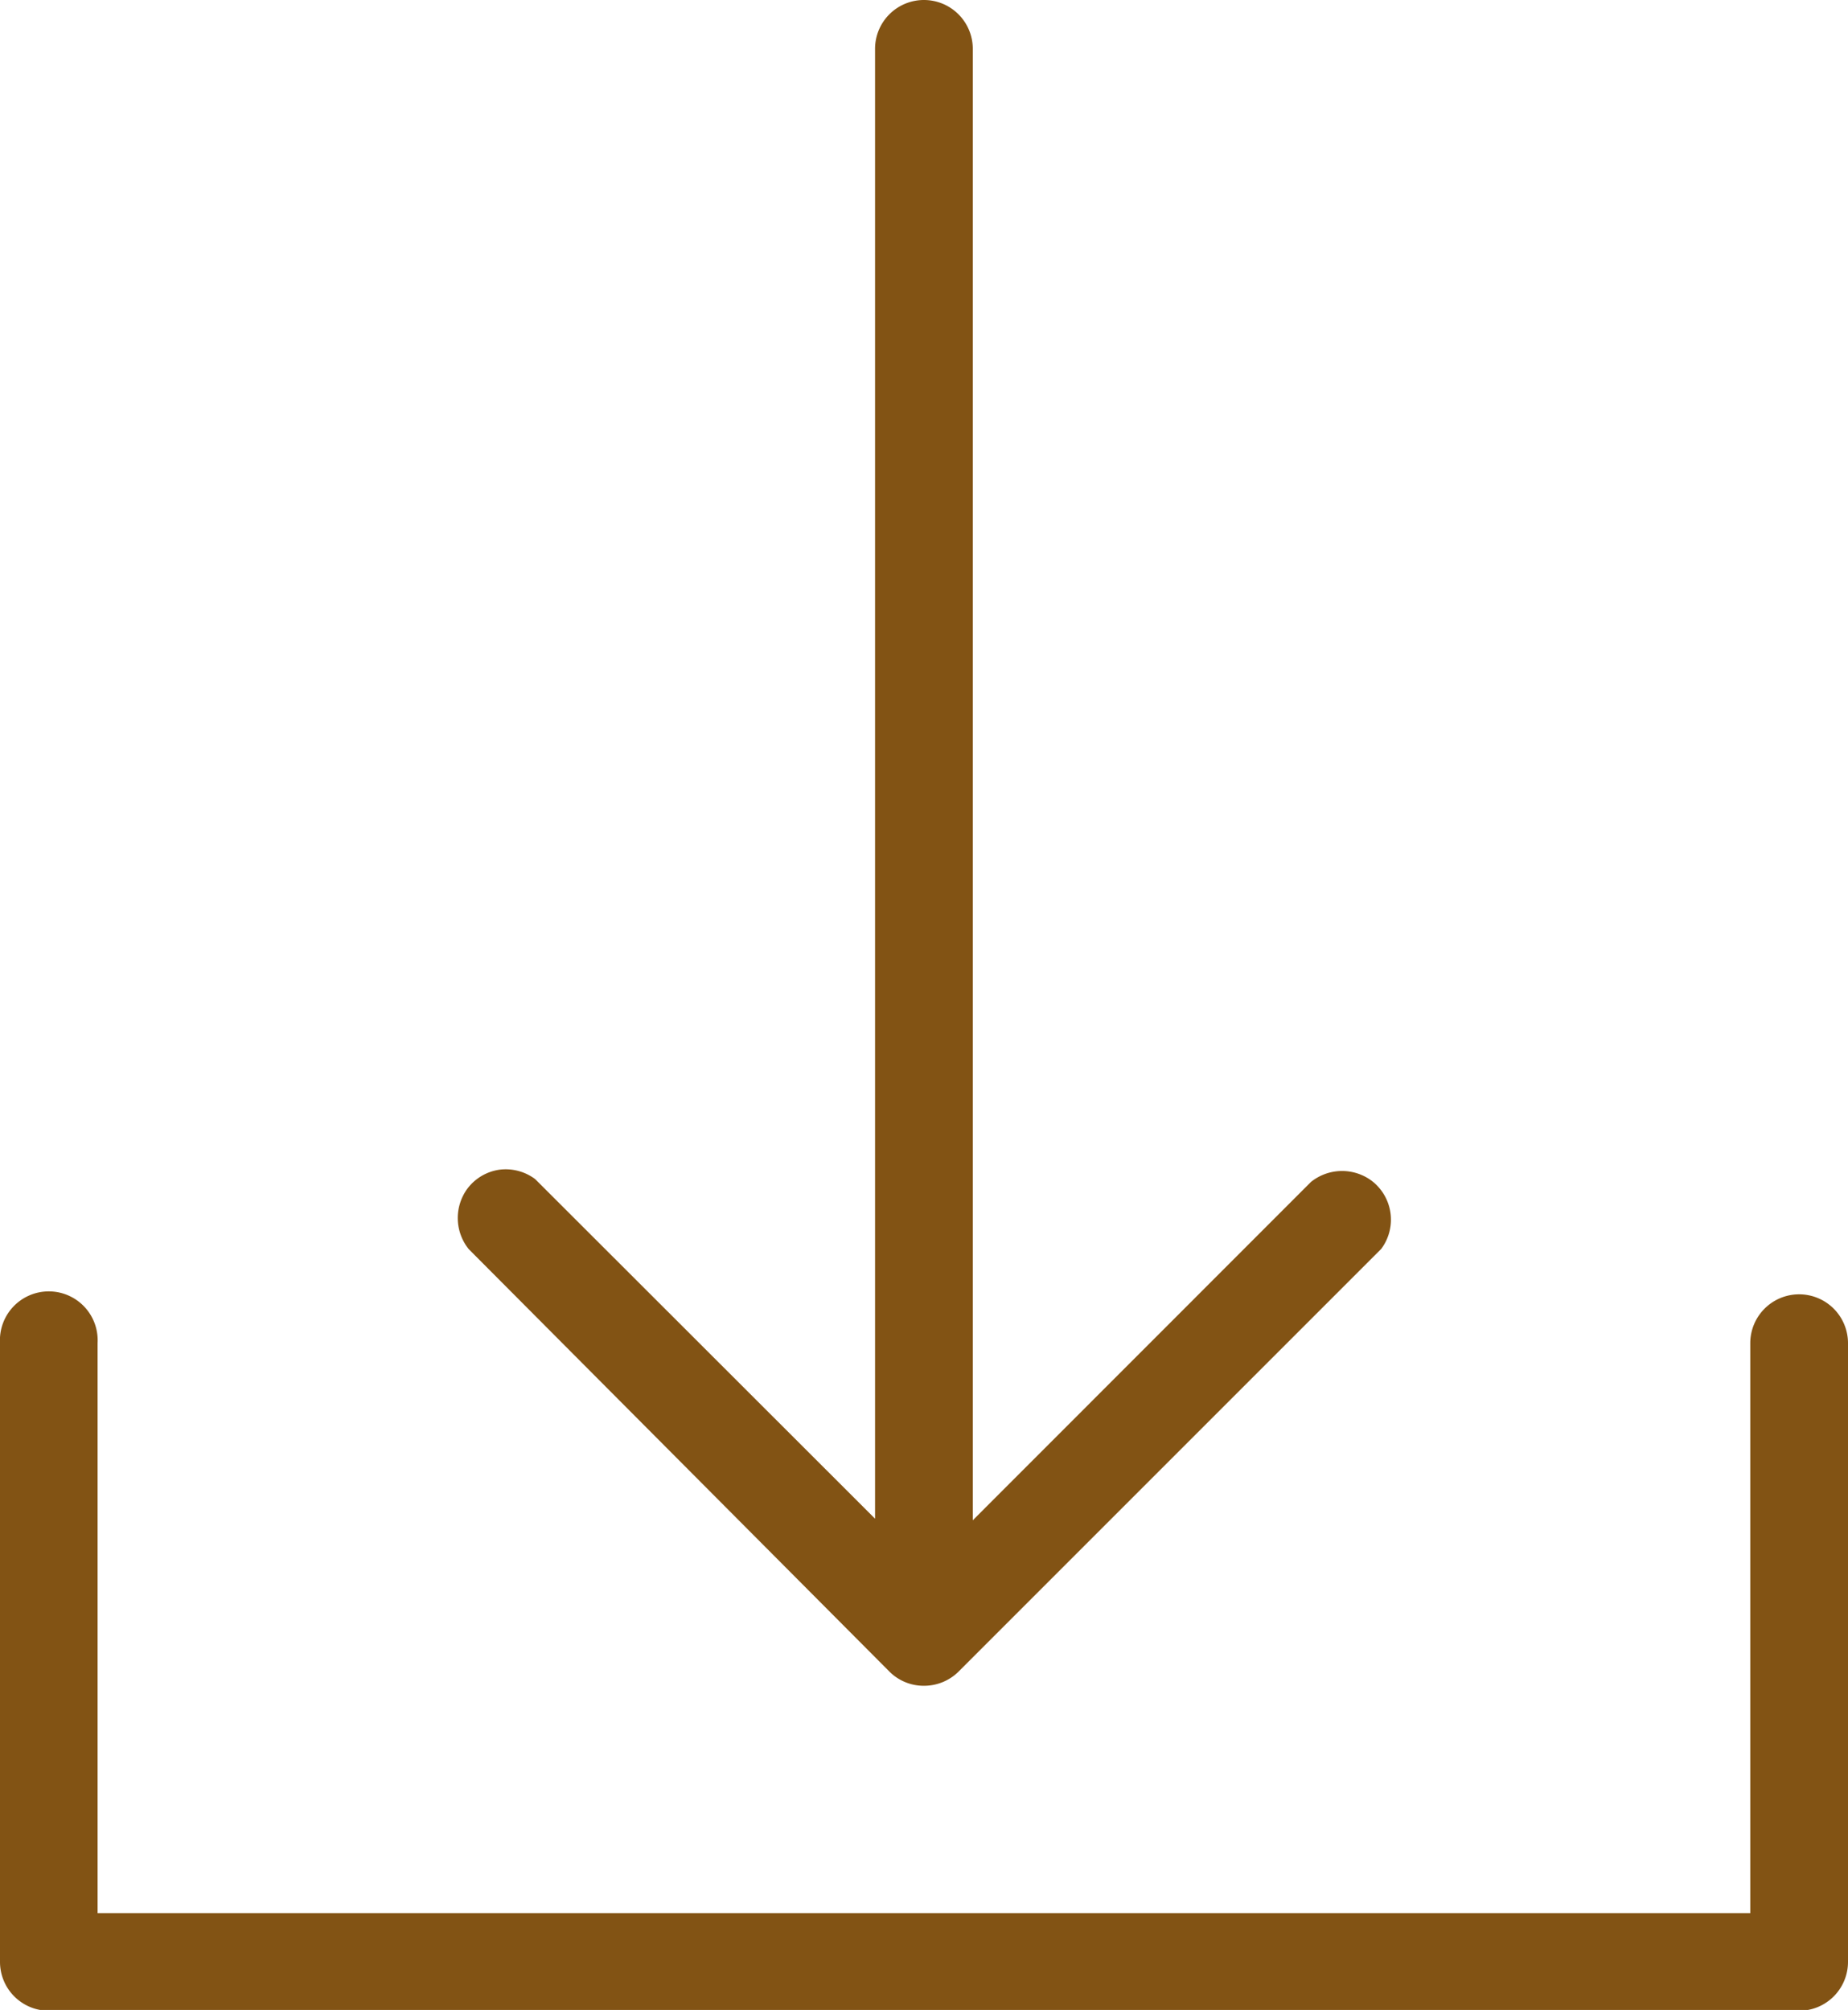 <svg xmlns="http://www.w3.org/2000/svg" width="11.647" height="12.667" viewBox="0 0 11.647 12.667"><defs><style>.a{fill:#825314;}</style></defs><g transform="translate(-31.876 6.371)"><path class="a" d="M43.215,13.519a.308.308,0,0,0-.308.308v3.592H32.491V13.826a.308.308,0,1,0-.615,0v3.9a.308.308,0,0,0,.308.308H43.215a.308.308,0,0,0,.308-.308v-3.9A.308.308,0,0,0,43.215,13.519Z" transform="translate(0 -11.733)"/><path class="a" d="M41.629,4.166a.305.305,0,0,0,.215.087.309.309,0,0,0,.217-.088L44.726,1.5a.308.308,0,0,0-.062-.431.313.313,0,0,0-.381.009L42.152,3.21V-6.063a.308.308,0,0,0-.308-.308.308.308,0,0,0-.308.308V3.2l-2.142-2.14a.31.31,0,0,0-.228-.059.307.307,0,0,0-.2.12.313.313,0,0,0,.009.38Z" transform="translate(-4.145)"/></g></svg>
